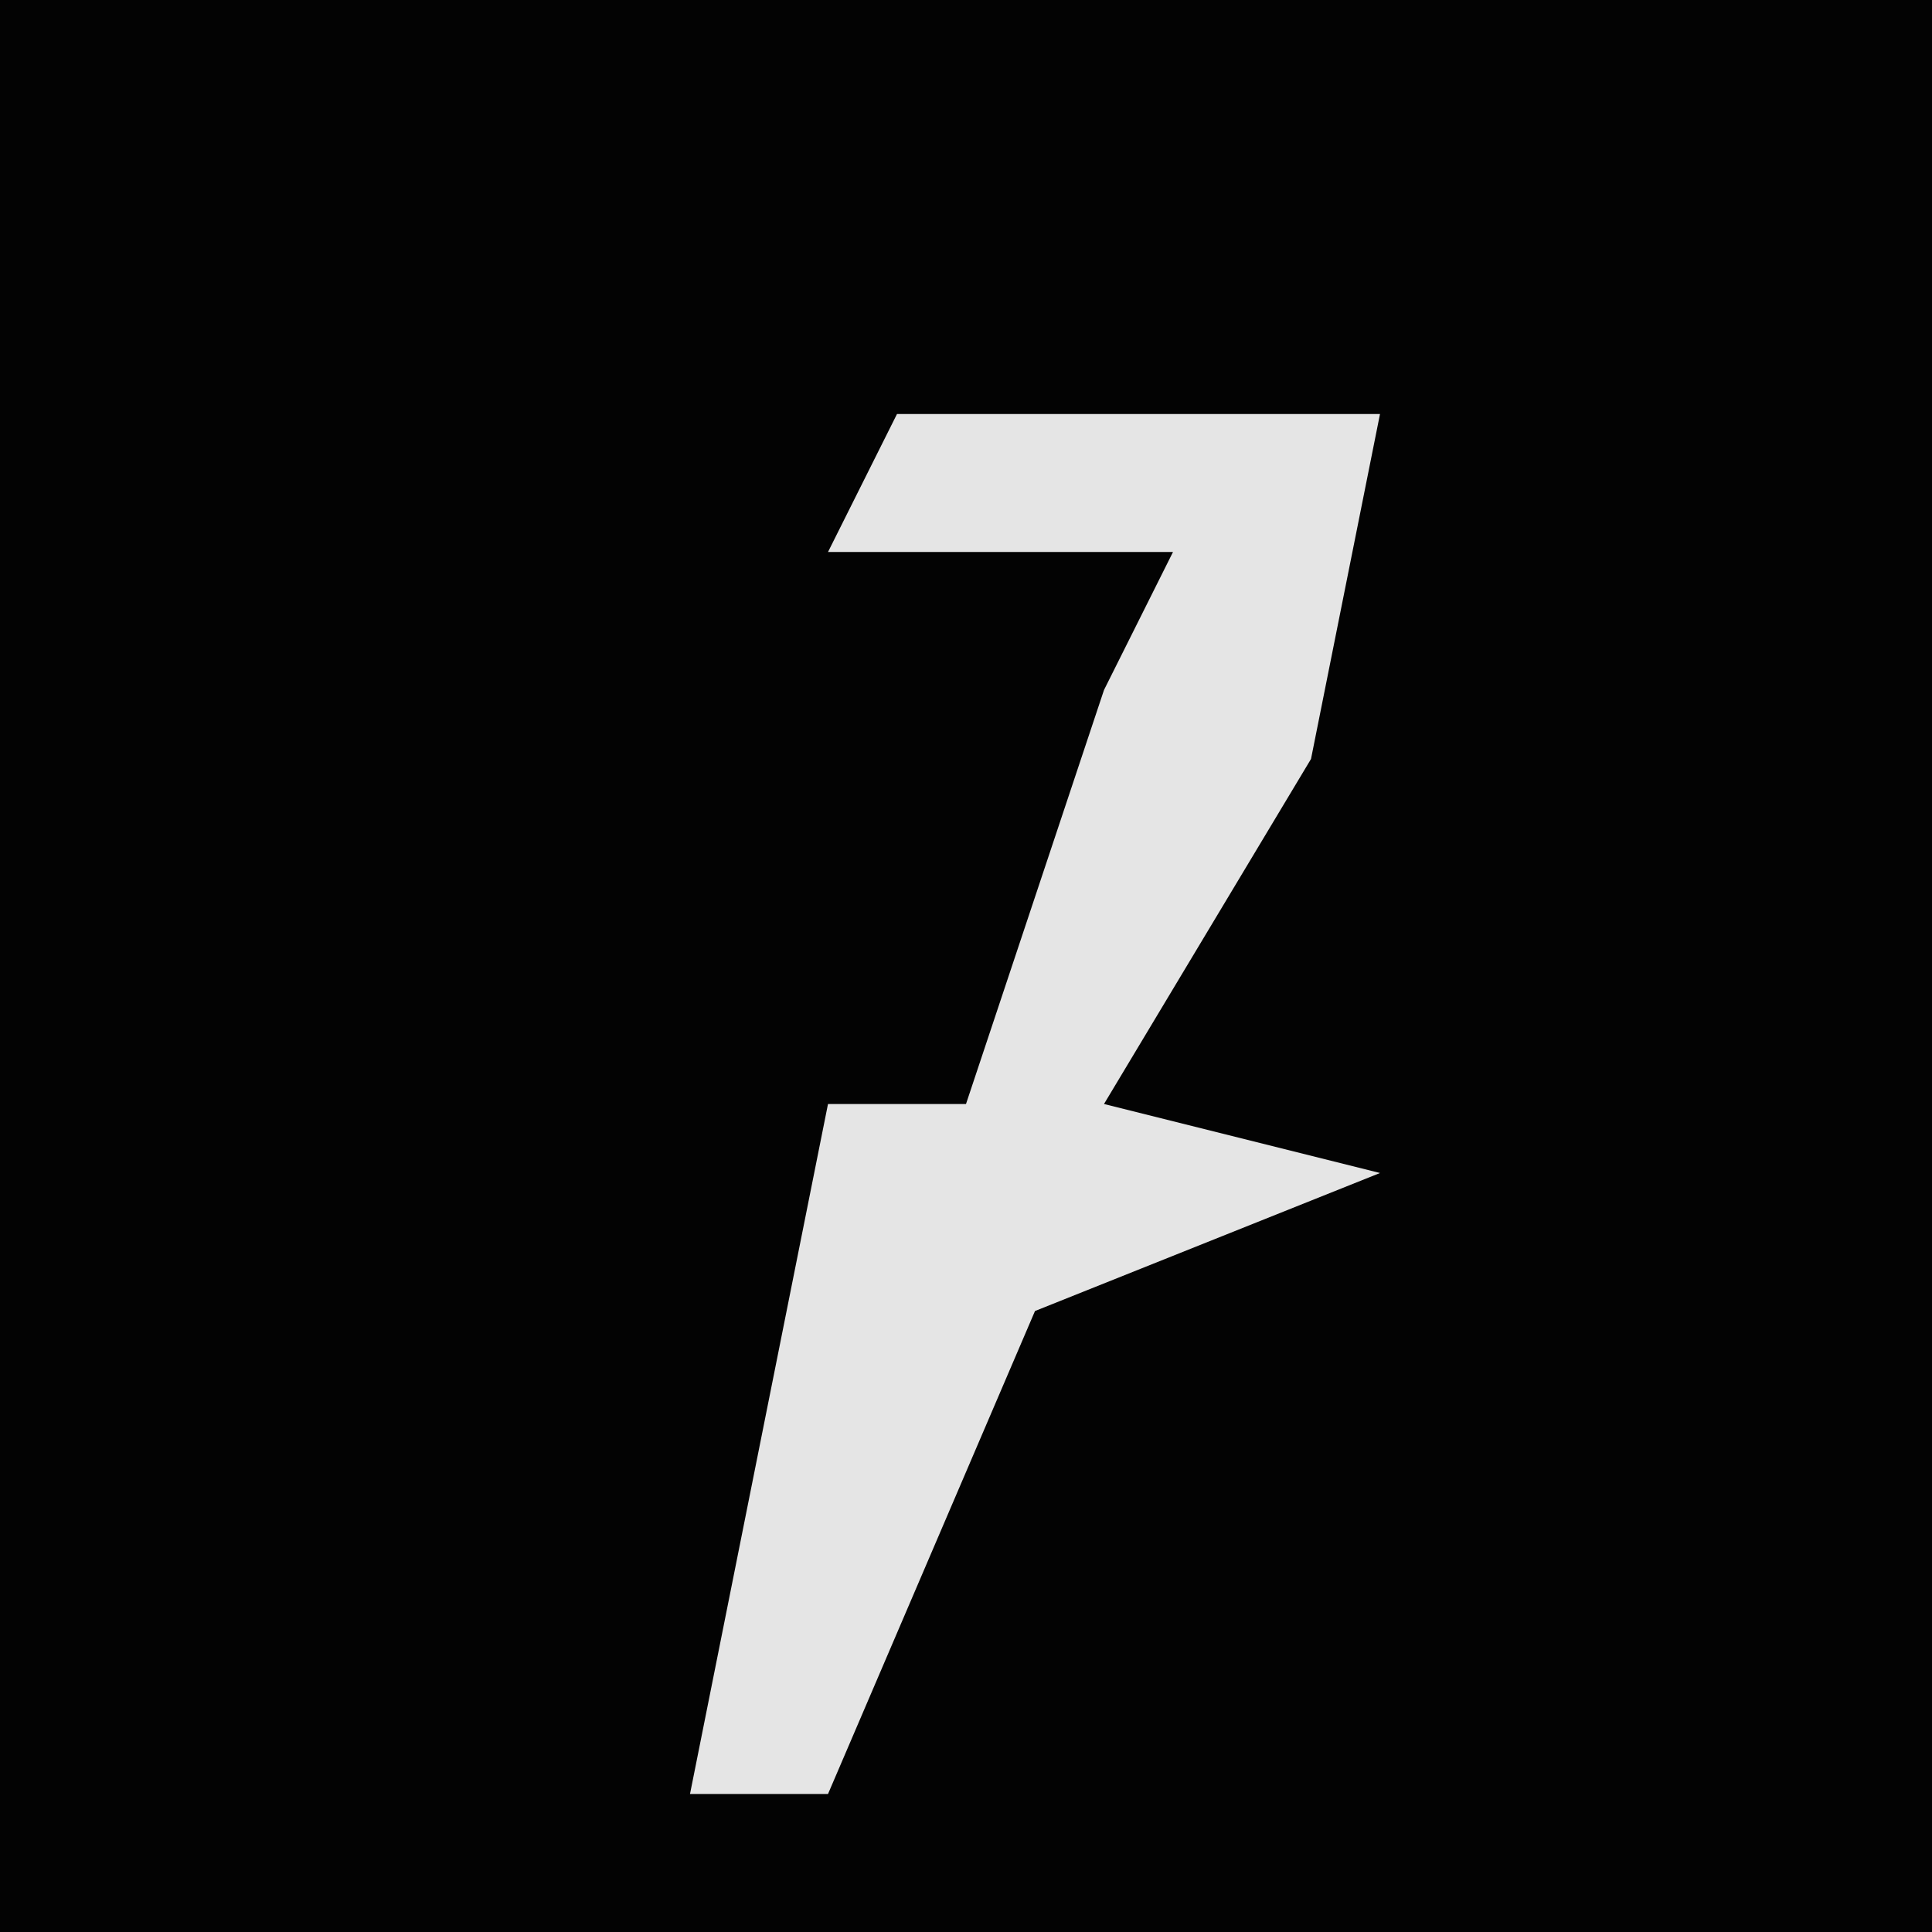 <?xml version="1.0" encoding="UTF-8"?>
<svg version="1.1" xmlns="http://www.w3.org/2000/svg" width="28" height="28">
<path d="M0,0 L28,0 L28,28 L0,28 Z " fill="#030303" transform="translate(0,0)"/>
<path d="M0,0 L7,0 L6,5 L3,10 L7,11 L2,13 L-1,20 L-3,20 L-1,10 L1,10 L3,4 L4,2 L-1,2 Z " fill="#E5E5E5" transform="translate(13,6)"/>
</svg>
